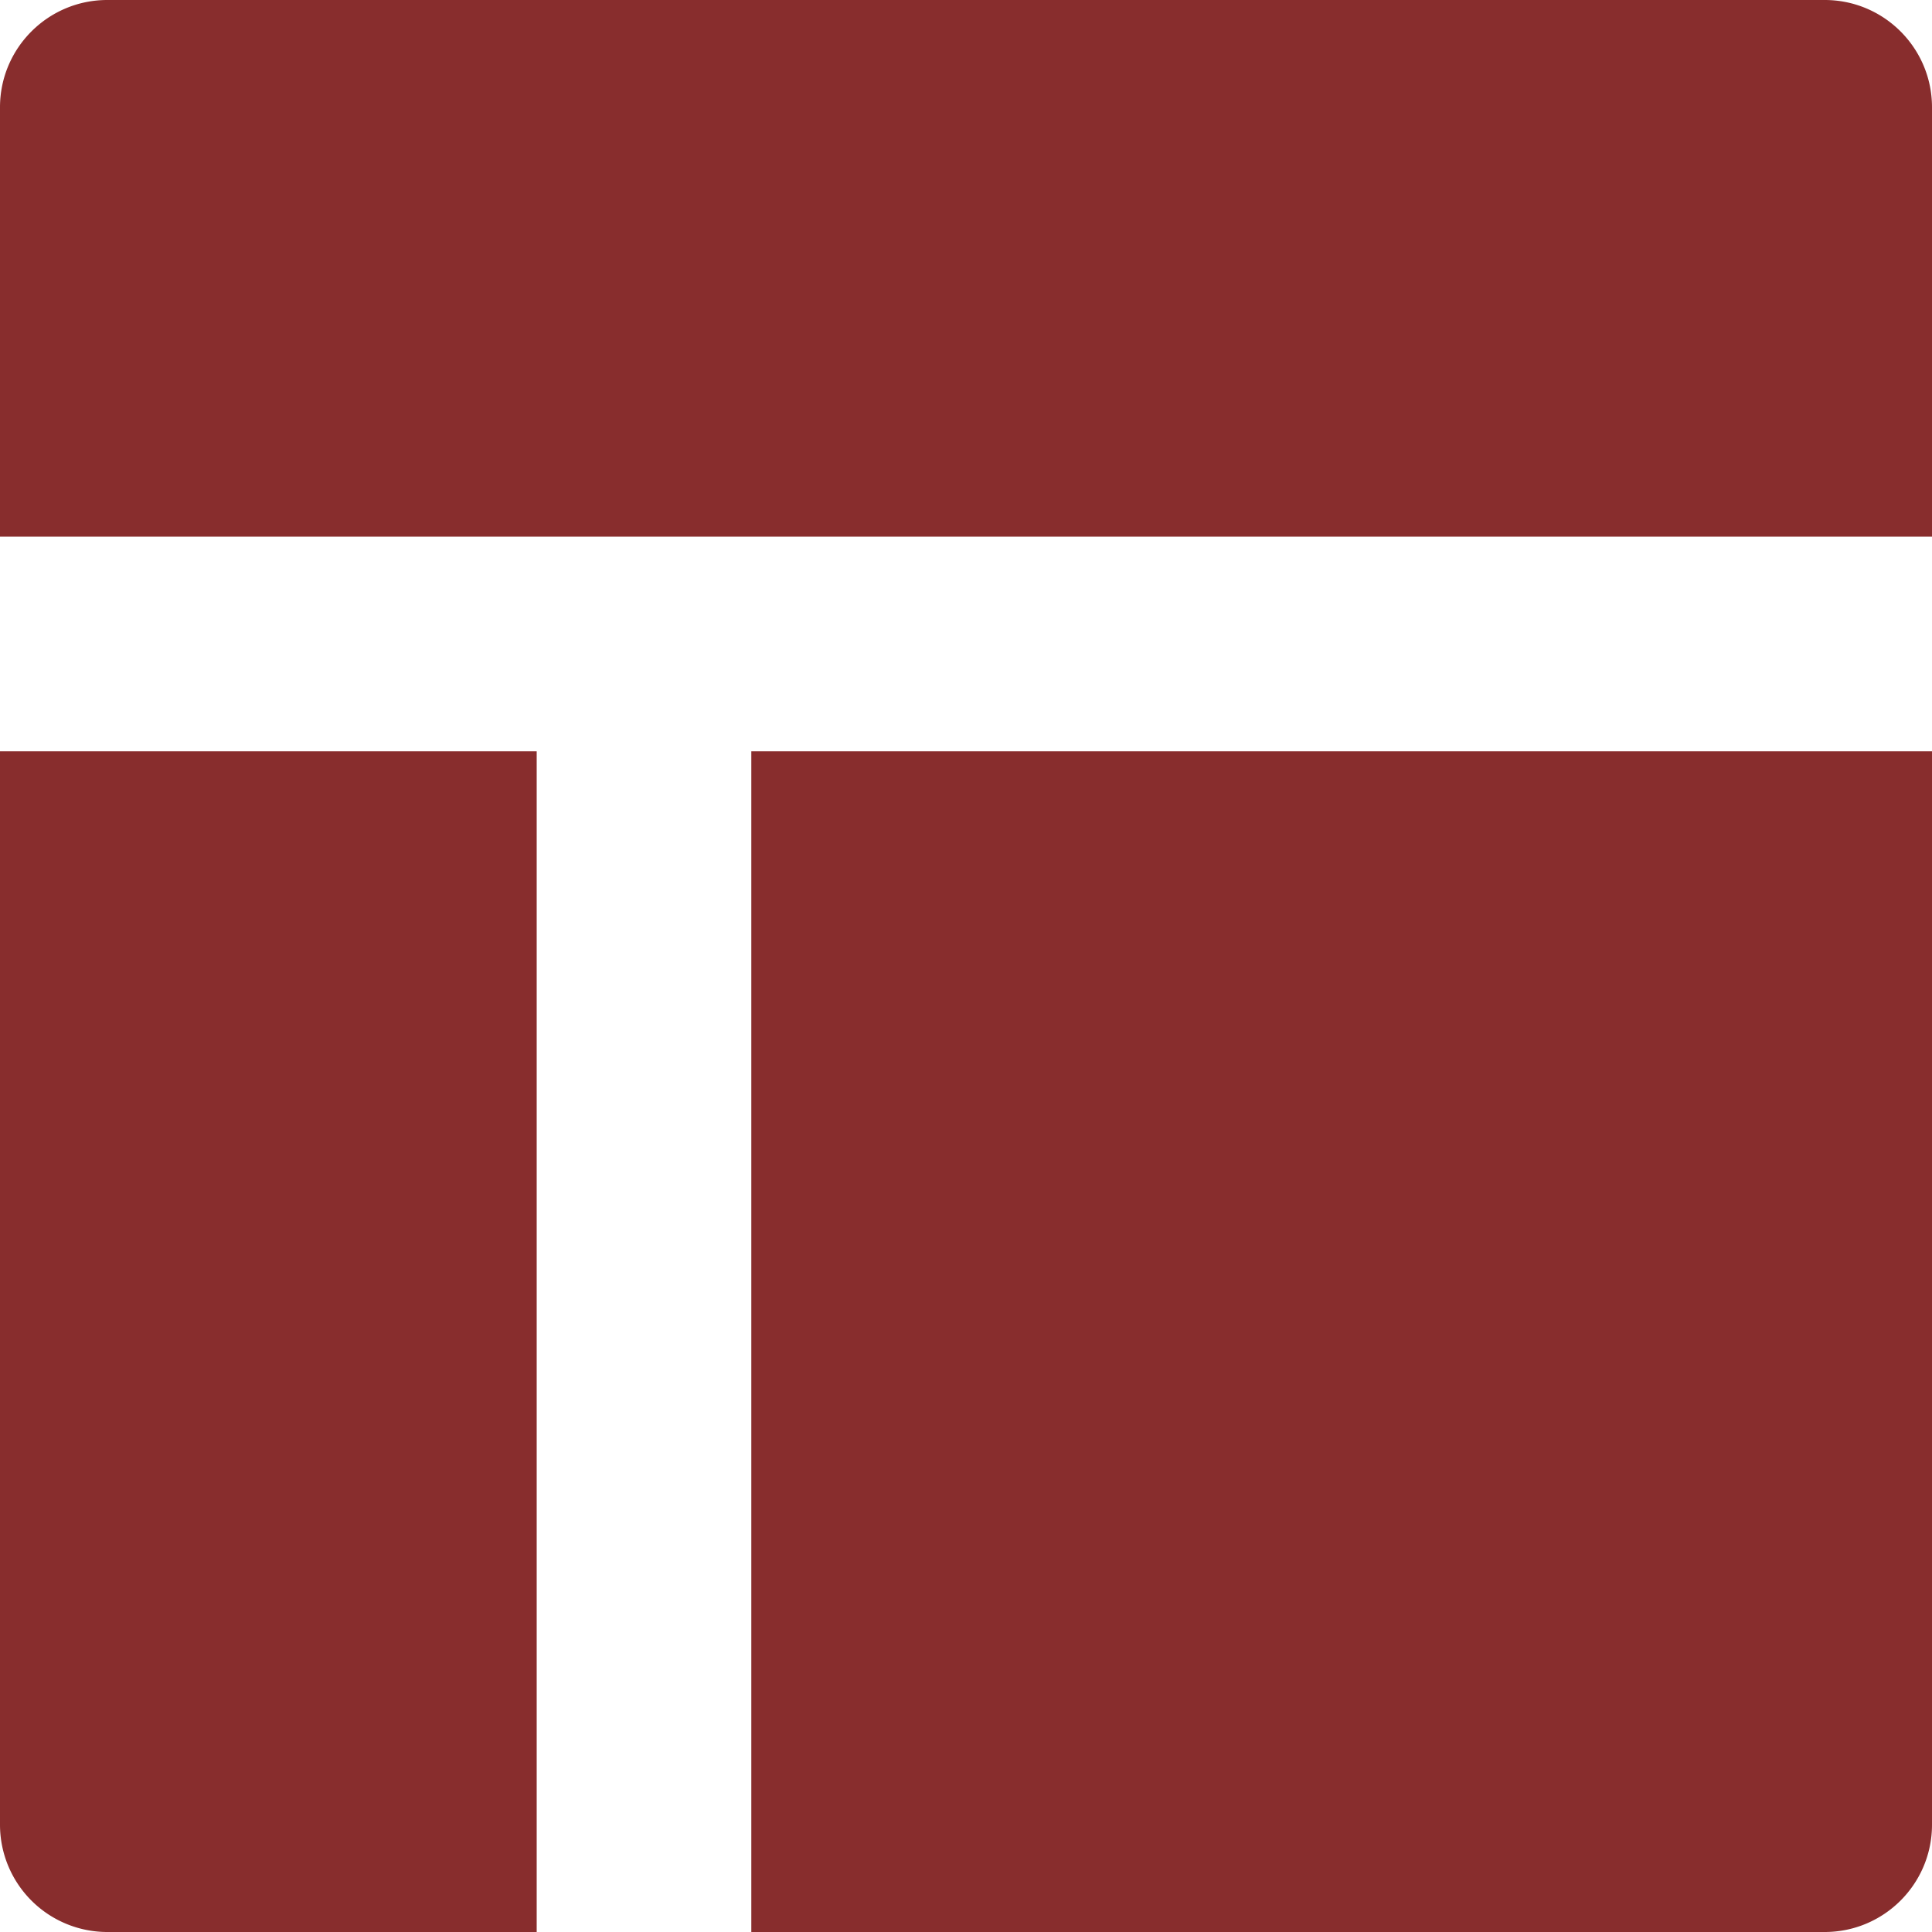 <svg xmlns="http://www.w3.org/2000/svg" xml:space="preserve" stroke-miterlimit="10" style="fill-rule:nonzero;clip-rule:evenodd;stroke-linecap:round;stroke-linejoin:round" viewBox="0 0 24 24"><path fill="#882d2d" d="M0 22.667V9.333h6.667V24H1.333A1.333 1.333 0 0 1 0 22.667ZM24 1.333C24 .597 23.403 0 22.667 0H1.333C.597 0 0 .597 0 1.333v5.334h24V1.333ZM22.667 24c.736 0 1.333-.597 1.333-1.333V9.333H9.333V24h13.334Z"/></svg>